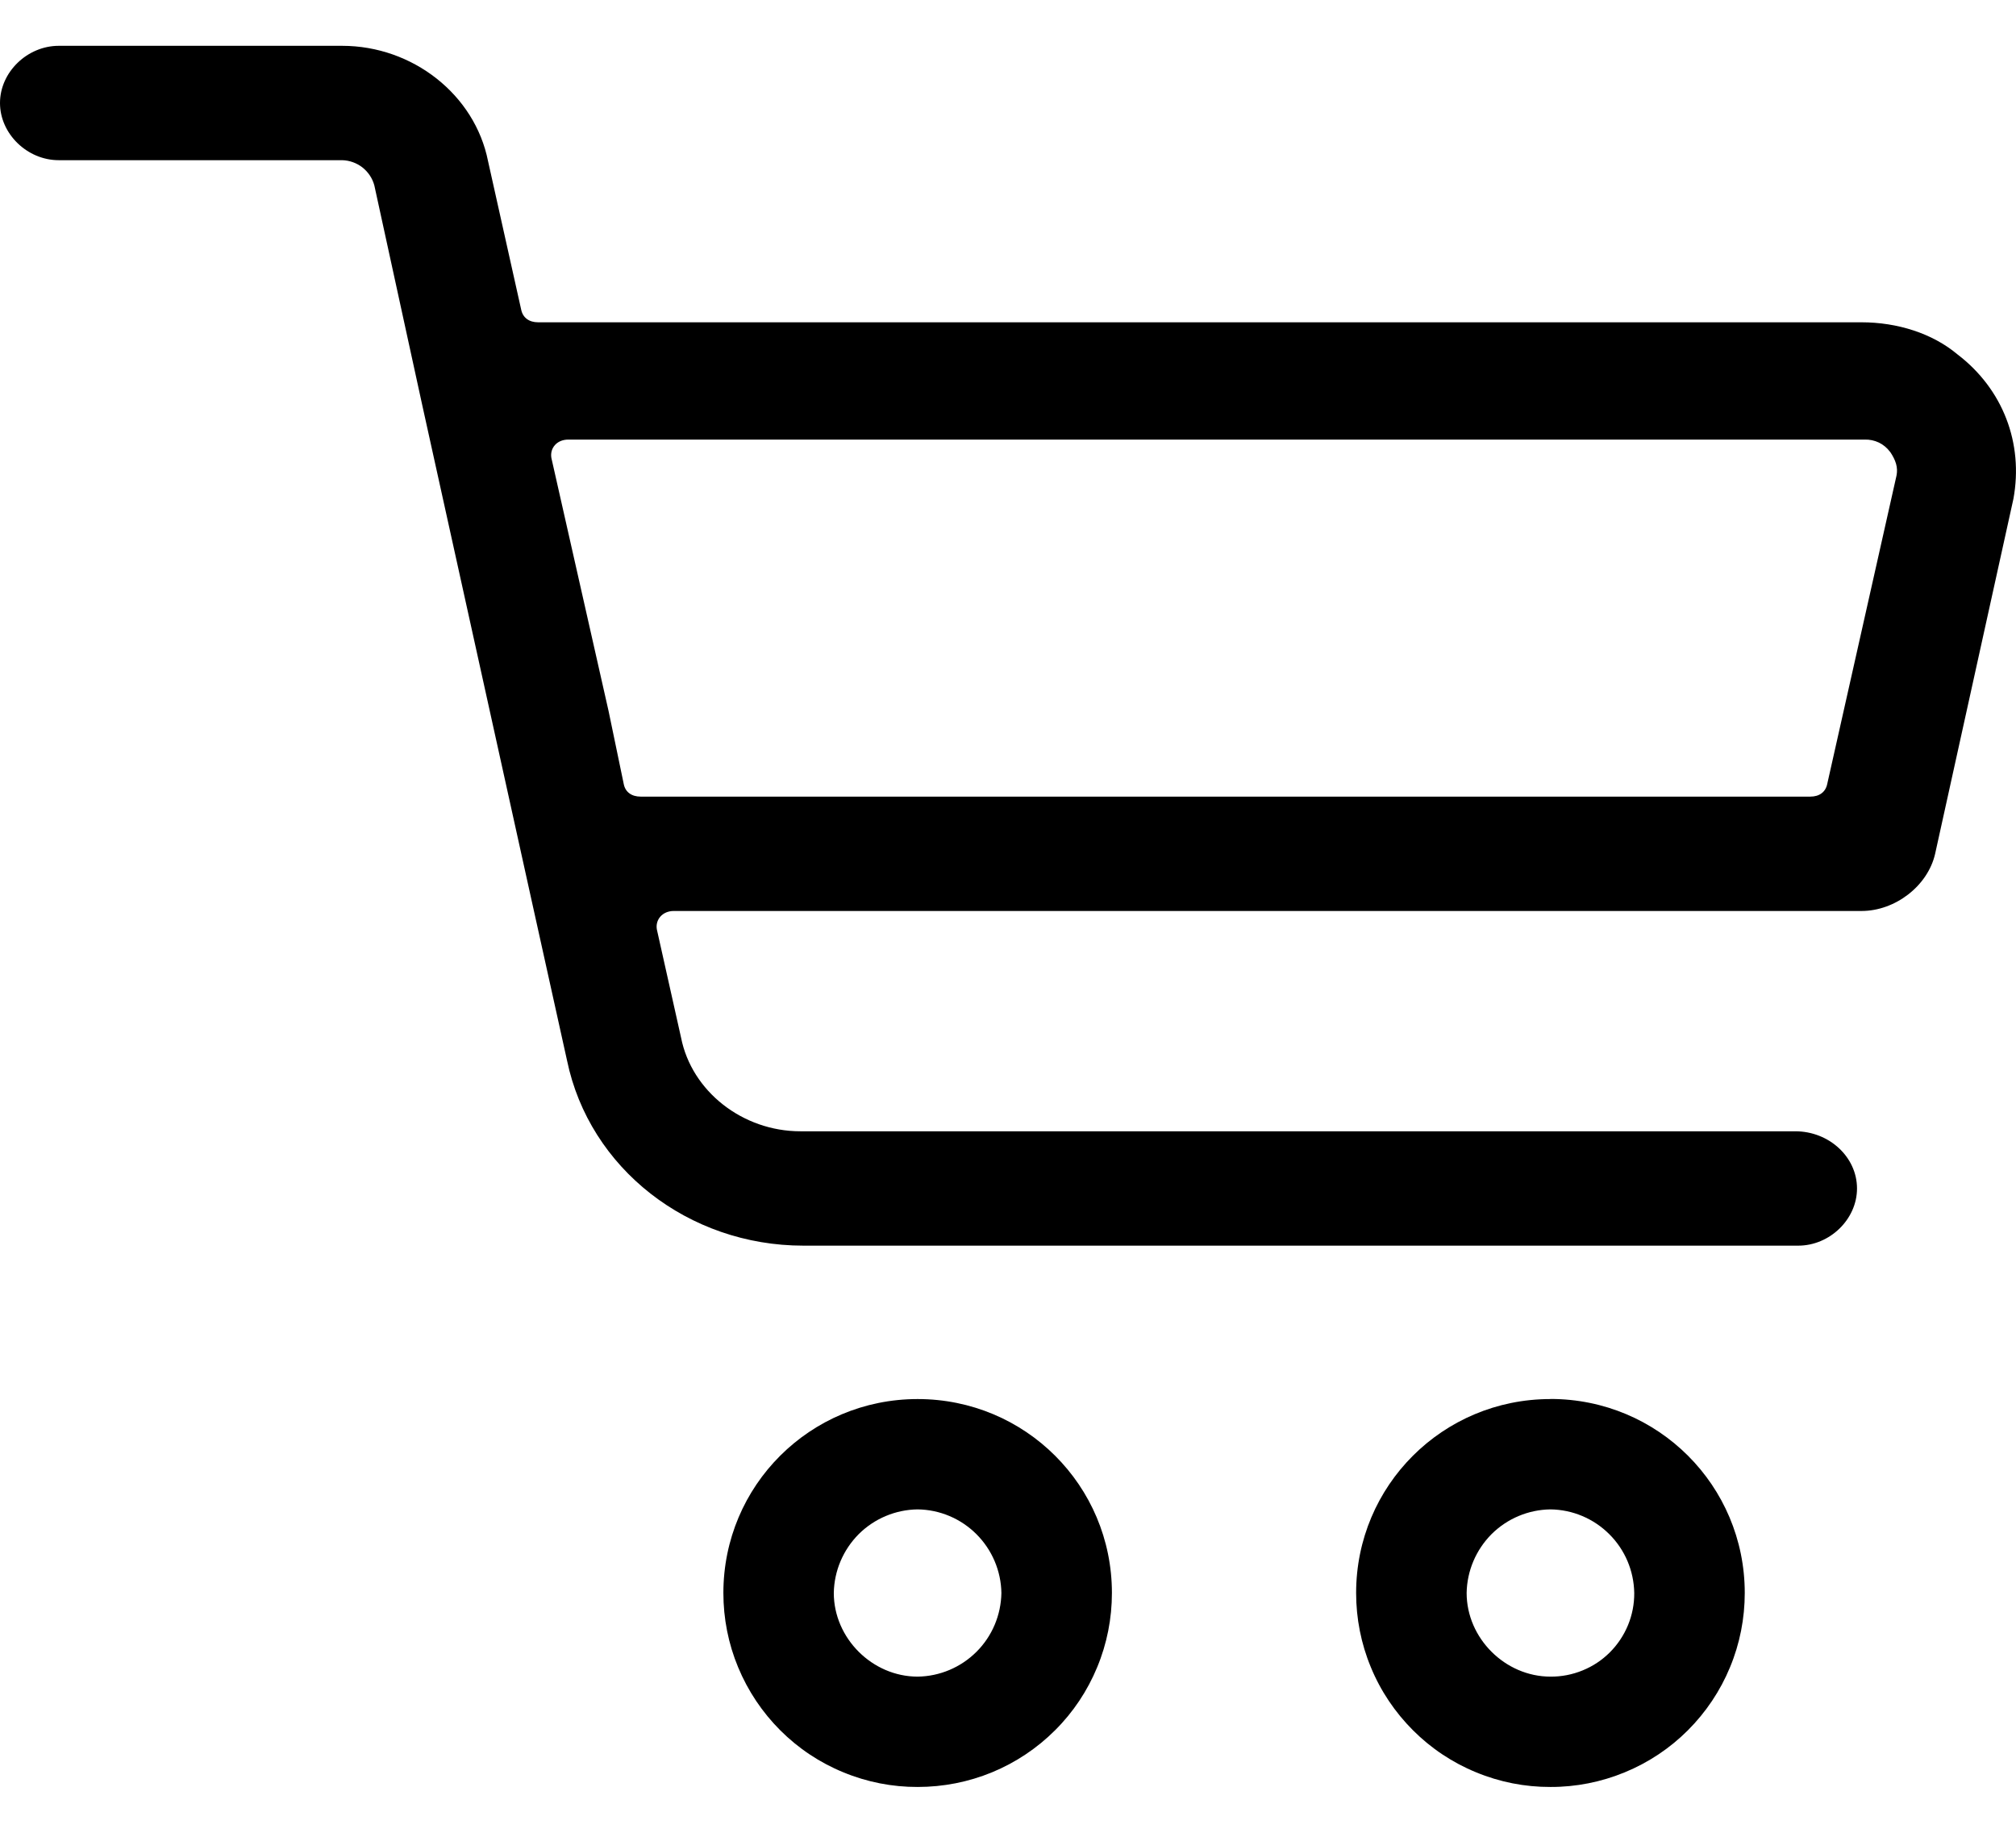 <svg width="22" height="20" viewBox="0 0 22 20" fill="none" xmlns="http://www.w3.org/2000/svg">
<path d="M10.014 15.267C11.188 15.267 12.134 16.211 12.134 17.383C12.134 17.661 12.08 17.937 11.973 18.194C11.867 18.451 11.711 18.685 11.514 18.881C11.317 19.078 11.083 19.234 10.826 19.34C10.569 19.446 10.293 19.5 10.015 19.5C9.737 19.501 9.461 19.447 9.203 19.34C8.946 19.235 8.712 19.079 8.515 18.882C8.318 18.685 8.162 18.452 8.055 18.194C7.948 17.937 7.894 17.661 7.894 17.383C7.894 16.211 8.84 15.267 10.014 15.267ZM10.014 18.296C10.255 18.293 10.486 18.195 10.656 18.025C10.827 17.855 10.924 17.624 10.928 17.383C10.924 17.142 10.826 16.912 10.656 16.742C10.485 16.571 10.255 16.474 10.014 16.471C9.773 16.474 9.542 16.571 9.371 16.741C9.201 16.912 9.103 17.142 9.099 17.383C9.099 17.877 9.519 18.296 10.014 18.296ZM16.92 15.266C18.094 15.266 19.04 16.211 19.04 17.383C19.04 17.661 18.986 17.937 18.879 18.194C18.773 18.451 18.616 18.685 18.419 18.882C18.223 19.078 17.989 19.234 17.731 19.34C17.474 19.446 17.198 19.501 16.92 19.5C16.642 19.501 16.366 19.447 16.108 19.34C15.851 19.235 15.617 19.079 15.42 18.882C15.223 18.685 15.066 18.452 14.96 18.194C14.853 17.937 14.799 17.661 14.799 17.383C14.799 16.211 15.745 15.267 16.919 15.267L16.92 15.266ZM16.92 18.296C17.04 18.297 17.159 18.274 17.271 18.228C17.382 18.183 17.483 18.116 17.568 18.031C17.653 17.946 17.72 17.845 17.766 17.734C17.812 17.622 17.835 17.503 17.834 17.383C17.83 17.142 17.733 16.912 17.562 16.742C17.391 16.571 17.161 16.474 16.92 16.471C16.679 16.474 16.448 16.571 16.277 16.741C16.107 16.912 16.009 17.142 16.005 17.383C16.005 17.877 16.425 18.296 16.92 18.296ZM21.972 5.443L21.117 9.319C21.036 9.669 20.681 9.941 20.314 9.941H7.353C7.227 9.941 7.15 10.037 7.168 10.142L7.432 11.322C7.548 11.91 8.105 12.345 8.734 12.345H19.591C19.961 12.345 20.265 12.626 20.265 12.969C20.265 13.306 19.967 13.593 19.624 13.593H8.767C7.512 13.593 6.432 12.75 6.188 11.573L5.794 9.793L4.609 4.426L4.085 2.023C4.064 1.945 4.018 1.877 3.955 1.827C3.892 1.778 3.814 1.75 3.734 1.748H0.64C0.298 1.748 0 1.461 0 1.124C0 0.787 0.298 0.5 0.641 0.5H3.734C4.502 0.5 5.182 1.032 5.326 1.759L5.688 3.381C5.706 3.466 5.773 3.517 5.872 3.517H20.314C20.704 3.517 21.087 3.637 21.361 3.867C21.857 4.245 22.083 4.836 21.972 5.443ZM20.625 4.93C20.593 4.887 20.551 4.852 20.503 4.829C20.454 4.806 20.401 4.795 20.347 4.797H6.201C6.075 4.797 5.999 4.892 6.017 4.997L6.642 7.763L6.807 8.557C6.824 8.642 6.891 8.693 6.991 8.693H19.755C19.855 8.693 19.922 8.643 19.94 8.555L20.696 5.19C20.714 5.101 20.688 5.022 20.626 4.93H20.625Z" fill="black"/>
</svg>
